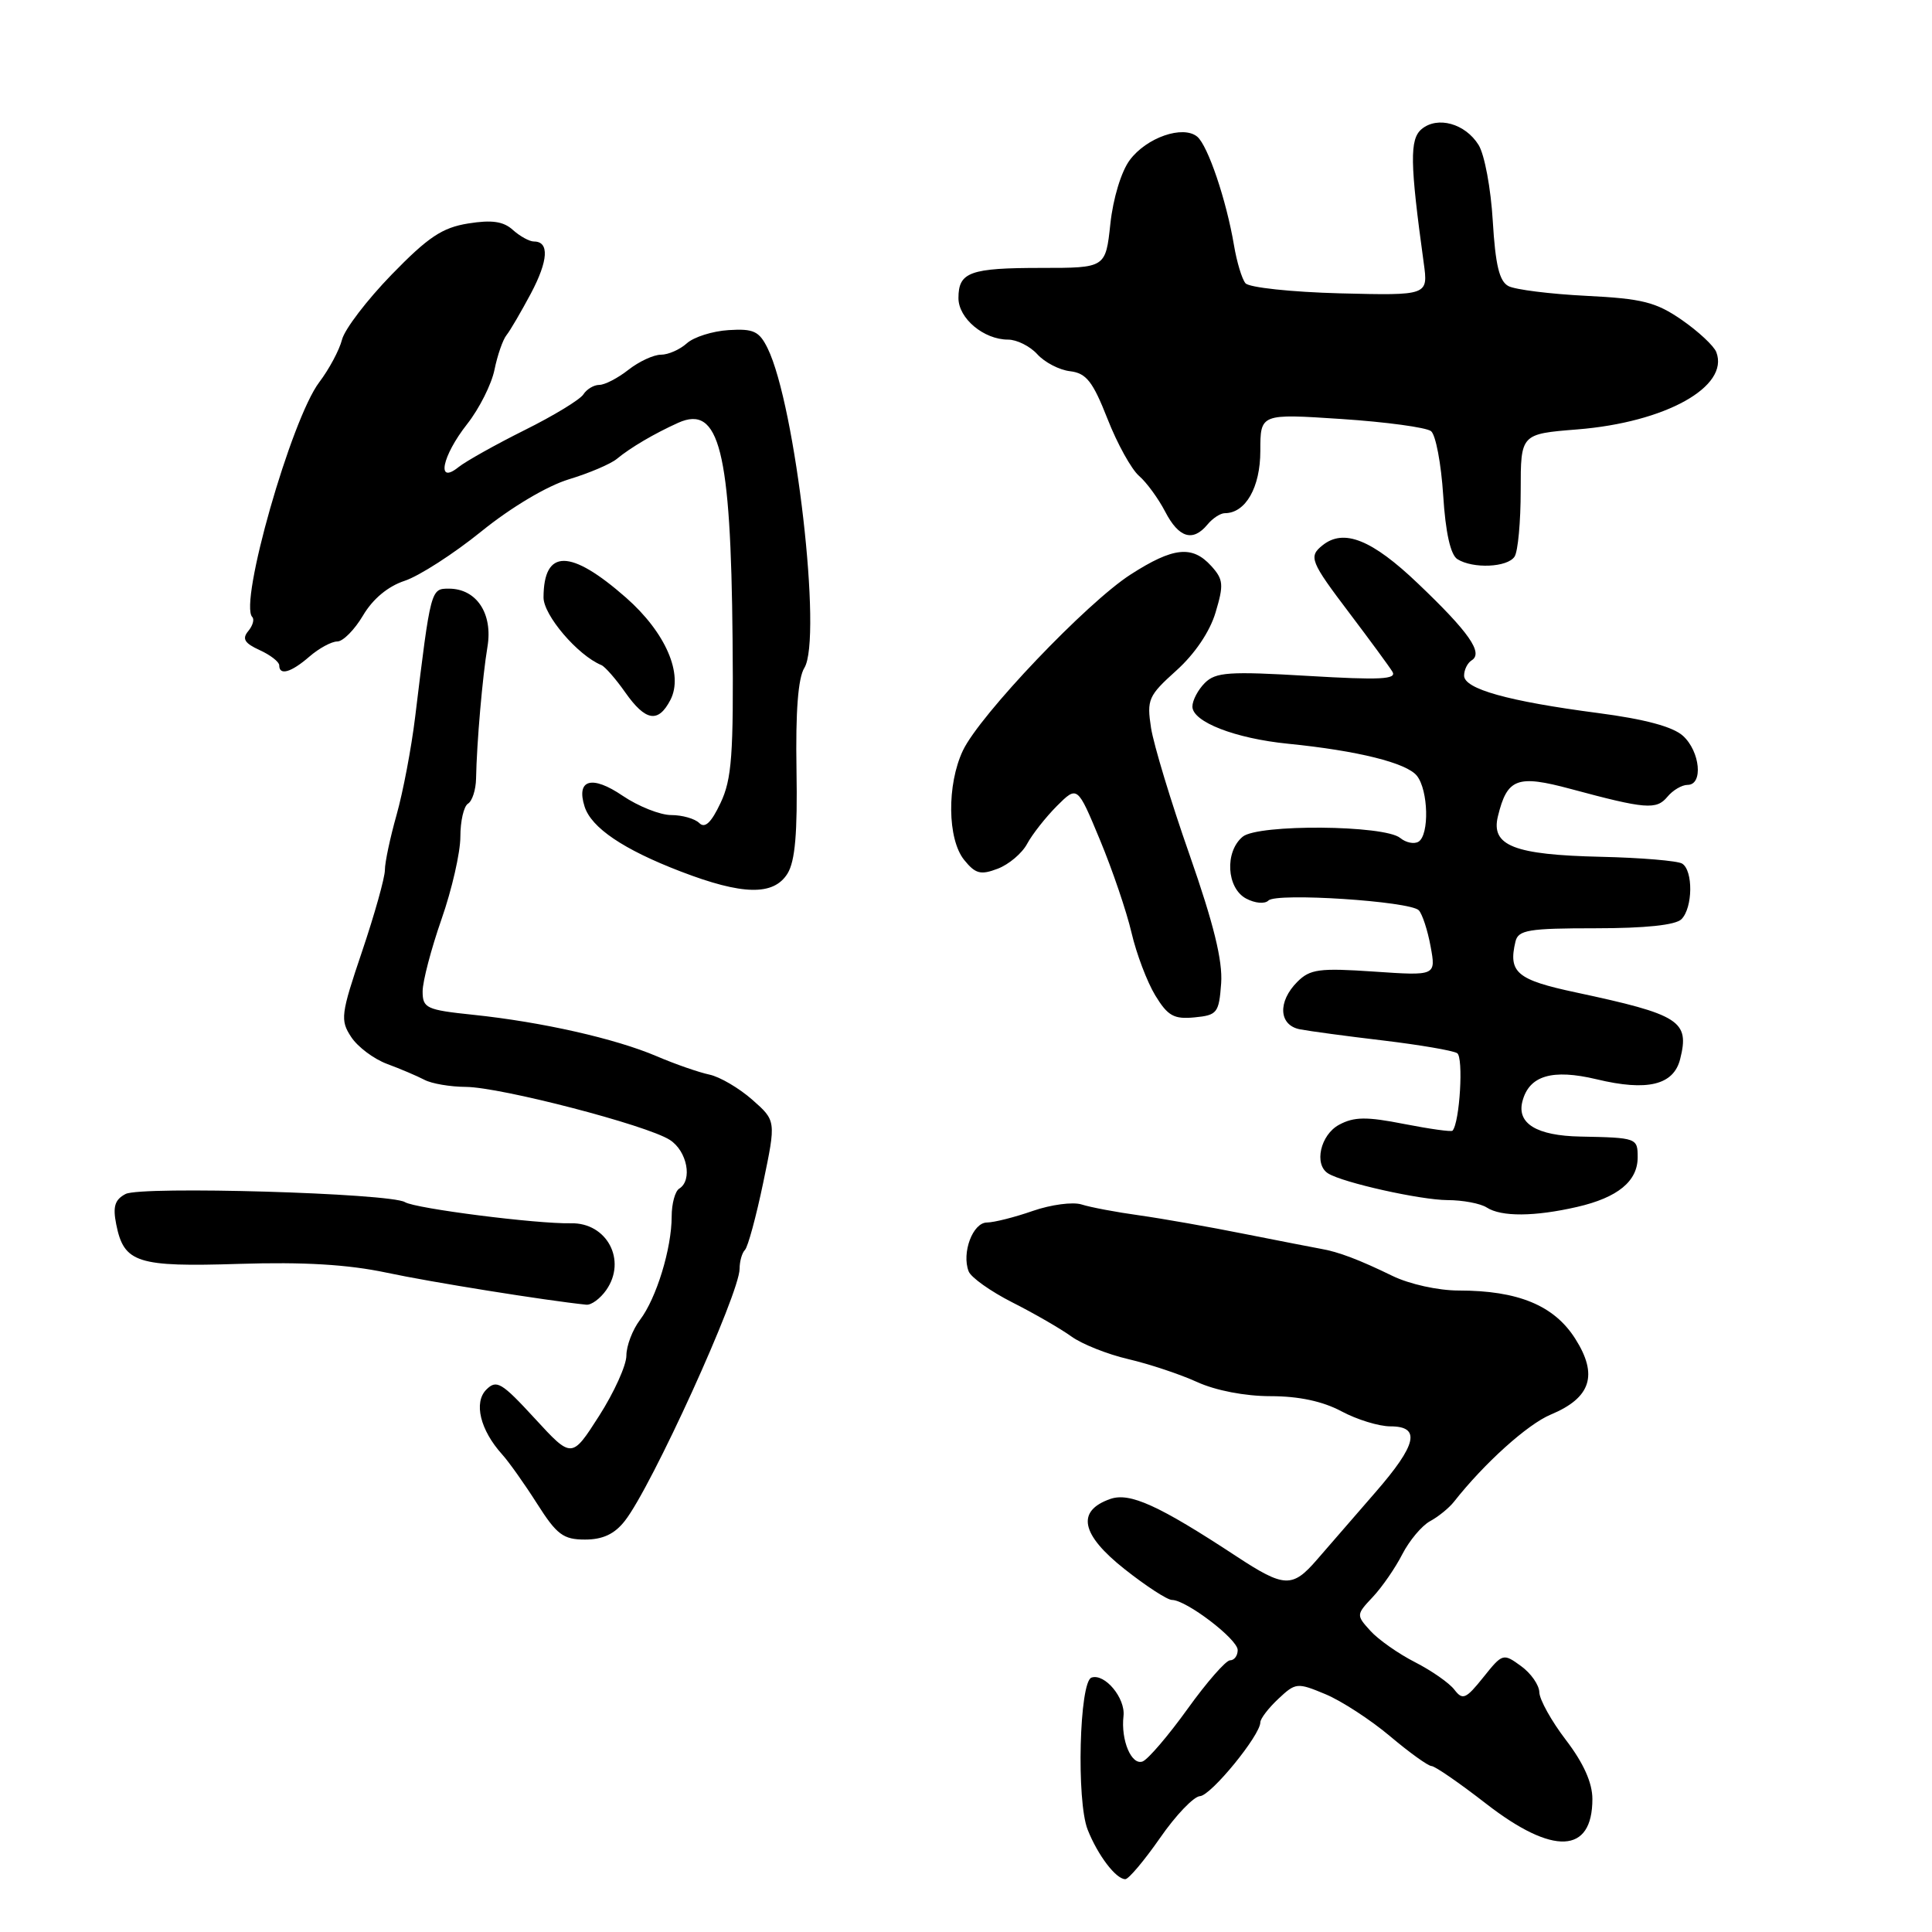<?xml version="1.0" encoding="UTF-8" standalone="no"?>
<!DOCTYPE svg PUBLIC "-//W3C//DTD SVG 1.1//EN" "http://www.w3.org/Graphics/SVG/1.1/DTD/svg11.dtd" >
<svg xmlns="http://www.w3.org/2000/svg" xmlns:xlink="http://www.w3.org/1999/xlink" version="1.1" viewBox="0 0 256 256">
 <g >
 <path fill="currentColor"
d=" M 153.71 243.54 C 155.79 240.53 158.18 238.04 159.00 238.00 C 160.47 237.92 167.00 229.93 167.00 228.22 C 167.00 227.74 168.07 226.34 169.38 225.11 C 171.68 222.95 171.89 222.93 175.63 224.49 C 177.76 225.38 181.60 227.88 184.18 230.05 C 186.75 232.22 189.23 234.00 189.68 234.01 C 190.13 234.01 193.39 236.26 196.93 239.01 C 205.80 245.89 211.00 245.66 211.00 238.38 C 211.00 236.23 209.83 233.62 207.50 230.57 C 205.57 228.05 203.99 225.20 203.97 224.24 C 203.95 223.28 202.86 221.71 201.54 220.76 C 199.18 219.04 199.09 219.07 196.54 222.26 C 194.24 225.13 193.81 225.32 192.72 223.90 C 192.05 223.01 189.69 221.37 187.50 220.25 C 185.30 219.13 182.64 217.26 181.59 216.10 C 179.69 214.01 179.70 213.95 181.91 211.60 C 183.14 210.29 184.90 207.74 185.82 205.93 C 186.75 204.13 188.39 202.17 189.48 201.57 C 190.58 200.98 192.00 199.82 192.65 199.00 C 196.68 193.88 202.40 188.73 205.48 187.44 C 210.81 185.22 211.79 182.20 208.73 177.39 C 205.93 172.97 201.15 171.00 193.27 171.00 C 190.57 171.00 186.76 170.16 184.50 169.06 C 180.13 166.93 177.32 165.86 175.00 165.47 C 174.18 165.32 169.68 164.45 165.00 163.52 C 160.32 162.58 154.01 161.47 150.96 161.04 C 147.91 160.62 144.47 159.97 143.32 159.60 C 142.16 159.23 139.26 159.62 136.86 160.45 C 134.46 161.29 131.72 161.98 130.77 161.99 C 128.90 162.00 127.40 166.01 128.35 168.46 C 128.65 169.26 131.27 171.12 134.15 172.58 C 137.04 174.04 140.55 176.07 141.95 177.08 C 143.35 178.10 146.75 179.45 149.50 180.09 C 152.25 180.73 156.35 182.09 158.61 183.12 C 161.08 184.25 164.97 185.00 168.36 185.00 C 172.10 185.00 175.27 185.68 177.74 187.00 C 179.79 188.10 182.71 189.00 184.24 189.00 C 188.30 189.00 187.76 191.41 182.25 197.74 C 179.64 200.75 176.15 204.77 174.50 206.67 C 171.25 210.43 170.18 210.39 163.86 206.24 C 153.53 199.45 149.71 197.72 147.12 198.62 C 142.58 200.21 143.22 203.34 149.03 207.93 C 151.86 210.17 154.68 212.00 155.29 212.00 C 157.18 212.00 164.00 217.20 164.00 218.64 C 164.00 219.39 163.55 220.00 162.99 220.00 C 162.44 220.00 159.90 222.90 157.35 226.45 C 154.80 230.00 152.12 233.12 151.41 233.40 C 149.93 233.97 148.50 230.59 148.87 227.38 C 149.14 225.01 146.39 221.70 144.63 222.29 C 143.02 222.82 142.61 238.62 144.12 242.44 C 145.46 245.83 147.87 249.00 149.11 249.00 C 149.55 249.00 151.62 246.54 153.71 243.54 Z  M 82.79 201.53 C 86.34 197.03 98.00 171.40 98.00 168.12 C 98.00 167.14 98.32 166.01 98.71 165.62 C 99.10 165.23 100.19 161.22 101.13 156.71 C 102.84 148.50 102.84 148.50 99.67 145.71 C 97.93 144.18 95.38 142.68 94.00 142.39 C 92.62 142.10 89.47 141.01 87.00 139.95 C 81.51 137.61 71.79 135.42 62.75 134.47 C 56.49 133.82 56.00 133.59 56.00 131.36 C 56.00 130.04 57.13 125.74 58.50 121.81 C 59.88 117.87 61.00 112.96 61.00 110.88 C 61.00 108.81 61.45 106.84 62.01 106.49 C 62.57 106.15 63.05 104.66 63.08 103.18 C 63.17 98.38 63.94 89.59 64.59 85.71 C 65.33 81.30 63.14 78.00 59.48 78.00 C 57.08 78.00 57.08 77.99 55.01 95.00 C 54.51 99.12 53.40 104.96 52.55 107.97 C 51.70 110.98 51.00 114.26 51.00 115.28 C 51.00 116.29 49.64 121.14 47.98 126.06 C 45.16 134.40 45.06 135.17 46.53 137.40 C 47.39 138.72 49.54 140.33 51.30 140.98 C 53.06 141.63 55.28 142.58 56.24 143.08 C 57.19 143.59 59.67 144.01 61.74 144.02 C 66.36 144.06 85.67 149.07 88.75 151.04 C 91.05 152.51 91.80 156.39 90.00 157.50 C 89.45 157.84 89.00 159.50 89.00 161.19 C 89.00 165.43 86.98 172.02 84.81 174.88 C 83.81 176.20 83.00 178.33 83.00 179.62 C 83.00 180.91 81.37 184.51 79.38 187.62 C 75.76 193.28 75.76 193.28 70.86 187.95 C 66.47 183.18 65.80 182.77 64.44 184.13 C 62.74 185.84 63.63 189.49 66.53 192.71 C 67.42 193.69 69.51 196.64 71.17 199.25 C 73.78 203.36 74.64 204.00 77.52 204.00 C 79.87 204.00 81.43 203.27 82.79 201.53 Z  M 80.33 170.94 C 83.09 167.00 80.42 161.98 75.64 162.09 C 71.12 162.19 55.04 160.14 53.66 159.29 C 51.73 158.10 18.71 157.13 16.64 158.21 C 15.21 158.96 14.93 159.88 15.40 162.23 C 16.42 167.34 18.15 167.90 31.70 167.47 C 40.25 167.20 46.09 167.55 51.20 168.63 C 57.14 169.90 72.35 172.33 77.69 172.88 C 78.35 172.95 79.54 172.07 80.33 170.94 Z  M 208.99 159.92 C 214.37 158.68 217.00 156.52 217.00 153.35 C 217.00 150.79 216.89 150.75 209.40 150.60 C 203.62 150.49 200.96 148.87 201.73 145.93 C 202.62 142.51 205.69 141.61 211.56 143.01 C 218.28 144.63 221.77 143.78 222.63 140.33 C 223.90 135.28 222.61 134.45 208.81 131.50 C 200.97 129.83 199.83 128.86 200.81 124.75 C 201.18 123.23 202.54 123.00 211.42 123.00 C 218.00 123.00 222.02 122.58 222.80 121.80 C 224.31 120.29 224.37 115.35 222.89 114.43 C 222.29 114.06 217.44 113.65 212.12 113.53 C 200.61 113.27 197.53 112.06 198.48 108.17 C 199.71 103.12 201.03 102.63 208.13 104.54 C 218.04 107.21 219.48 107.33 220.93 105.59 C 221.65 104.71 222.86 104.00 223.62 104.00 C 225.71 104.00 225.28 99.57 223.00 97.50 C 221.66 96.29 217.94 95.29 211.75 94.48 C 199.83 92.92 194.00 91.29 194.00 89.52 C 194.00 88.75 194.45 87.84 195.00 87.50 C 196.58 86.53 194.65 83.76 187.90 77.33 C 181.80 71.50 178.06 70.00 175.25 72.25 C 173.36 73.76 173.61 74.38 178.86 81.31 C 181.53 84.84 184.07 88.30 184.50 89.00 C 185.13 90.02 182.89 90.13 173.29 89.56 C 162.86 88.94 161.09 89.06 159.65 90.49 C 158.74 91.40 158.00 92.81 158.00 93.62 C 158.00 95.65 163.66 97.85 170.68 98.55 C 179.90 99.47 186.40 101.09 187.75 102.80 C 189.27 104.72 189.41 110.63 187.96 111.53 C 187.38 111.88 186.30 111.66 185.54 111.04 C 183.47 109.31 166.70 109.18 164.66 110.87 C 162.26 112.86 162.52 117.67 165.11 119.06 C 166.29 119.69 167.59 119.81 168.08 119.32 C 169.14 118.26 186.83 119.41 188.00 120.62 C 188.46 121.11 189.17 123.26 189.56 125.40 C 190.28 129.30 190.28 129.30 182.05 128.74 C 174.83 128.25 173.59 128.41 171.91 130.09 C 169.27 132.73 169.44 135.85 172.25 136.39 C 173.49 136.63 178.45 137.30 183.28 137.87 C 188.11 138.45 192.52 139.20 193.08 139.55 C 193.94 140.08 193.43 148.71 192.47 149.82 C 192.32 150.00 189.43 149.59 186.04 148.93 C 181.08 147.95 179.42 147.97 177.45 149.03 C 174.96 150.36 174.07 154.31 175.99 155.49 C 177.98 156.72 188.20 159.00 191.80 159.02 C 193.83 159.02 196.18 159.47 197.00 160.00 C 198.93 161.25 203.34 161.22 208.99 159.92 Z  M 161.81 130.29 C 162.02 127.29 160.82 122.42 157.63 113.29 C 155.16 106.26 152.87 98.68 152.52 96.46 C 151.94 92.69 152.16 92.19 155.86 88.86 C 158.31 86.66 160.31 83.71 161.07 81.15 C 162.17 77.48 162.11 76.78 160.50 75.00 C 157.99 72.23 155.47 72.49 149.82 76.12 C 144.02 79.84 129.83 94.73 127.59 99.45 C 125.45 103.97 125.53 111.20 127.76 113.95 C 129.25 115.79 129.94 115.97 132.20 115.11 C 133.67 114.55 135.43 113.07 136.10 111.81 C 136.78 110.55 138.55 108.30 140.04 106.80 C 142.76 104.09 142.76 104.09 145.75 111.29 C 147.40 115.26 149.28 120.79 149.93 123.58 C 150.58 126.38 152.00 130.12 153.08 131.90 C 154.74 134.62 155.55 135.07 158.27 134.81 C 161.29 134.52 161.52 134.23 161.81 130.29 Z  M 104.35 115.75 C 105.36 114.11 105.68 110.37 105.54 102.00 C 105.41 94.27 105.75 89.84 106.58 88.50 C 108.98 84.62 105.43 53.73 101.71 46.14 C 100.60 43.89 99.85 43.53 96.55 43.74 C 94.42 43.87 91.93 44.66 91.01 45.49 C 90.09 46.32 88.55 47.00 87.58 47.00 C 86.61 47.00 84.67 47.90 83.27 49.00 C 81.87 50.10 80.14 51.00 79.41 51.00 C 78.69 51.00 77.74 51.57 77.30 52.26 C 76.86 52.95 73.35 55.09 69.50 57.00 C 65.65 58.92 61.71 61.13 60.75 61.90 C 57.78 64.29 58.56 60.44 61.90 56.19 C 63.50 54.16 65.13 50.92 65.52 49.00 C 65.91 47.08 66.63 45.00 67.12 44.40 C 67.61 43.79 69.05 41.31 70.34 38.90 C 72.66 34.52 72.81 32.00 70.75 32.00 C 70.15 32.00 68.90 31.31 67.96 30.47 C 66.71 29.33 65.17 29.11 62.05 29.61 C 58.60 30.16 56.73 31.41 51.89 36.39 C 48.63 39.75 45.67 43.62 45.32 45.00 C 44.97 46.38 43.61 48.92 42.30 50.65 C 38.59 55.55 31.63 79.96 33.43 81.76 C 33.73 82.07 33.49 82.91 32.89 83.63 C 32.05 84.64 32.40 85.23 34.40 86.14 C 35.83 86.79 37.00 87.70 37.00 88.16 C 37.00 89.56 38.57 89.11 41.00 87.00 C 42.27 85.90 43.93 85.00 44.69 85.00 C 45.45 85.00 46.98 83.45 48.10 81.56 C 49.39 79.37 51.40 77.69 53.62 76.96 C 55.53 76.33 60.12 73.38 63.80 70.40 C 67.74 67.21 72.51 64.38 75.38 63.51 C 78.06 62.70 80.92 61.48 81.74 60.80 C 83.55 59.30 86.72 57.44 89.87 56.02 C 95.31 53.58 96.84 59.64 97.07 84.67 C 97.21 100.04 96.97 103.26 95.47 106.41 C 94.24 109.02 93.40 109.80 92.66 109.06 C 92.08 108.48 90.40 108.00 88.94 108.00 C 87.48 108.00 84.58 106.85 82.50 105.44 C 78.43 102.67 76.32 103.27 77.46 106.87 C 78.35 109.68 82.60 112.56 90.18 115.47 C 98.39 118.63 102.51 118.71 104.35 115.75 Z  M 88.83 92.75 C 90.60 89.34 88.20 83.81 82.95 79.19 C 75.57 72.71 72.05 72.70 72.02 79.15 C 72.00 81.50 76.55 86.84 79.69 88.13 C 80.17 88.34 81.60 89.96 82.85 91.75 C 85.54 95.57 87.22 95.85 88.83 92.75 Z  M 200.69 73.75 C 201.14 73.06 201.50 69.12 201.50 65.00 C 201.50 57.50 201.50 57.50 209.00 56.90 C 220.67 55.97 229.18 51.24 227.42 46.66 C 227.11 45.84 225.05 43.92 222.86 42.40 C 219.43 40.03 217.63 39.57 210.18 39.20 C 205.41 38.96 200.77 38.38 199.88 37.91 C 198.67 37.28 198.15 35.12 197.80 29.28 C 197.55 25.00 196.71 20.47 195.92 19.21 C 194.16 16.37 190.49 15.35 188.38 17.10 C 186.77 18.44 186.82 21.55 188.65 34.83 C 189.25 39.16 189.25 39.16 177.57 38.87 C 171.13 38.70 165.50 38.10 165.03 37.53 C 164.56 36.97 163.88 34.70 163.51 32.50 C 162.50 26.51 160.05 19.29 158.64 18.11 C 156.75 16.55 151.92 18.22 149.70 21.21 C 148.58 22.70 147.49 26.28 147.13 29.65 C 146.50 35.50 146.50 35.50 138.00 35.50 C 128.51 35.50 127.00 36.05 127.00 39.50 C 127.00 42.19 130.36 45.00 133.57 45.00 C 134.73 45.00 136.48 45.87 137.45 46.94 C 138.42 48.01 140.37 49.03 141.80 49.19 C 143.94 49.45 144.80 50.54 146.75 55.50 C 148.04 58.80 149.93 62.20 150.93 63.06 C 151.93 63.92 153.49 66.06 154.40 67.81 C 156.20 71.28 158.06 71.84 160.00 69.50 C 160.68 68.67 161.72 68.00 162.29 68.00 C 165.05 68.00 167.00 64.58 167.00 59.75 C 167.00 54.81 167.00 54.81 177.75 55.52 C 183.66 55.91 189.00 56.64 189.62 57.13 C 190.24 57.62 190.96 61.44 191.23 65.62 C 191.54 70.57 192.20 73.51 193.11 74.09 C 195.17 75.39 199.76 75.19 200.69 73.75 Z "/>
</g>
</svg>